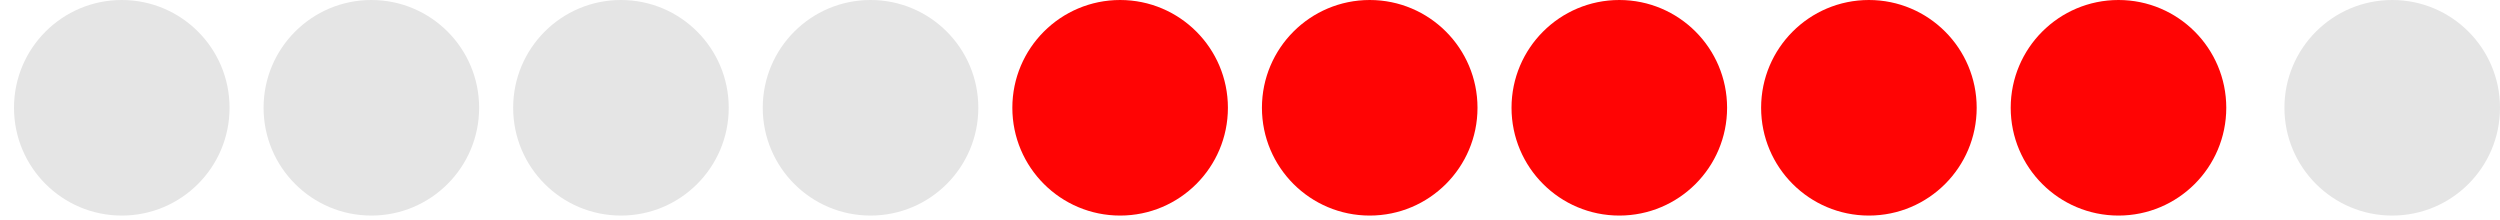 <svg width="159" height="14" viewBox="0 0 159 14" fill="none" xmlns="http://www.w3.org/2000/svg">
<circle r="6.855" transform="matrix(-1 0 0 1 134.736 6.855)" fill="#FF0404"/>
<circle r="6.855" transform="matrix(-1 0 0 1 118.862 6.855)" fill="#FF0404"/>
<circle r="6.855" transform="matrix(-1 0 0 1 102.988 6.855)" fill="#FF0404"/>
<circle r="6.855" transform="matrix(-1 0 0 1 87.114 6.855)" fill="#FF0404"/>
<circle r="6.855" transform="matrix(-1 0 0 1 71.24 6.855)" fill="#FF0404"/>
<circle r="6.855" transform="matrix(-1 0 0 1 55.366 6.855)" fill="#E5E5E5"/>
<circle r="6.855" transform="matrix(-1 0 0 1 39.492 6.855)" fill="#E5E5E5"/>
<circle r="6.855" transform="matrix(-1 0 0 1 23.618 6.855)" fill="#E5E5E5"/>
<circle r="6.855" transform="matrix(-1 0 0 1 7.745 6.855)" fill="#E5E5E5"/>
<circle r="6.855" transform="matrix(-1 0 0 1 152.145 6.855)" fill="#E5E5E5"/>
</svg>
